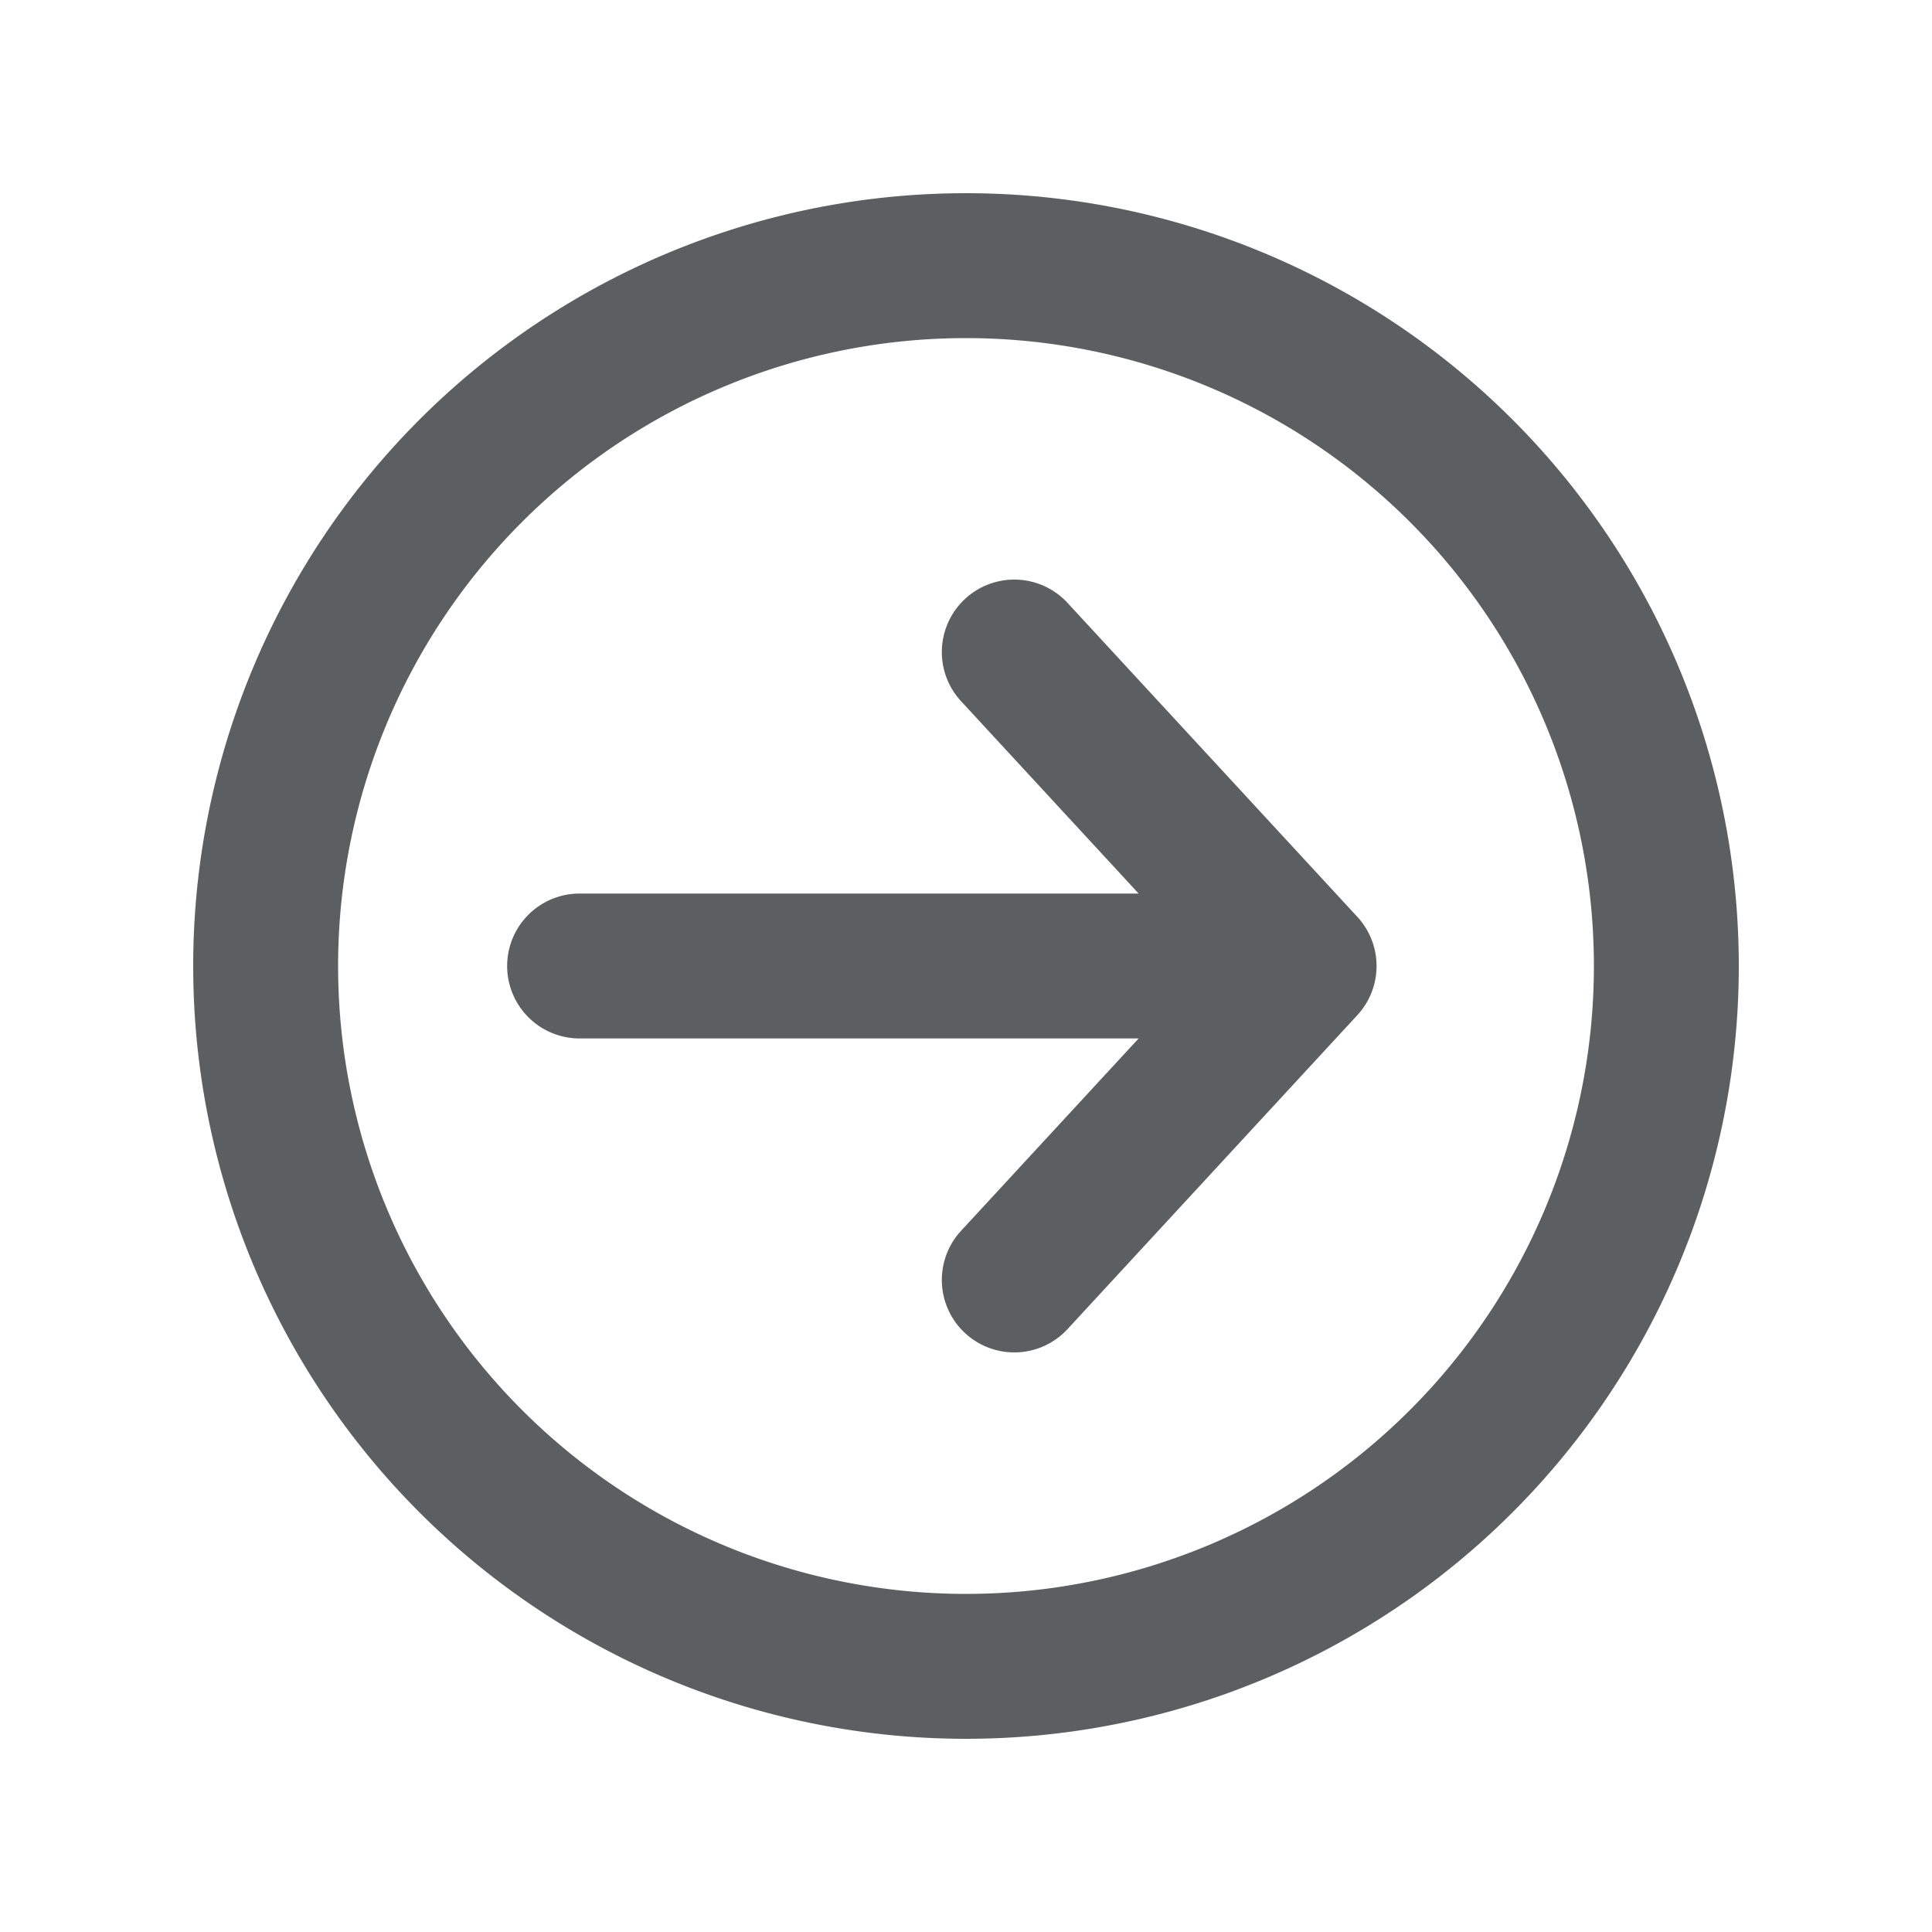 <svg viewBox="0 0 20 20" xmlns="http://www.w3.org/2000/svg"><path d="M6 9.25a.75.75 0 0 0 0 1.5h5.787l-1.838 1.991a.75.75 0 1 0 1.102 1.018l3-3.25a.75.75 0 0 0 0-1.018l-3-3.25a.75.75 0 0 0-1.102 1.018l1.838 1.991h-5.787Z" fill="#5C5F62"/><path fill-rule="evenodd" d="M10 18a8 8 0 1 1 0-16 8 8 0 0 1 0 16Zm0-1.5a6.5 6.5 0 1 1 0-13 6.5 6.5 0 0 1 0 13Z" fill="#5C5F62"/></svg>